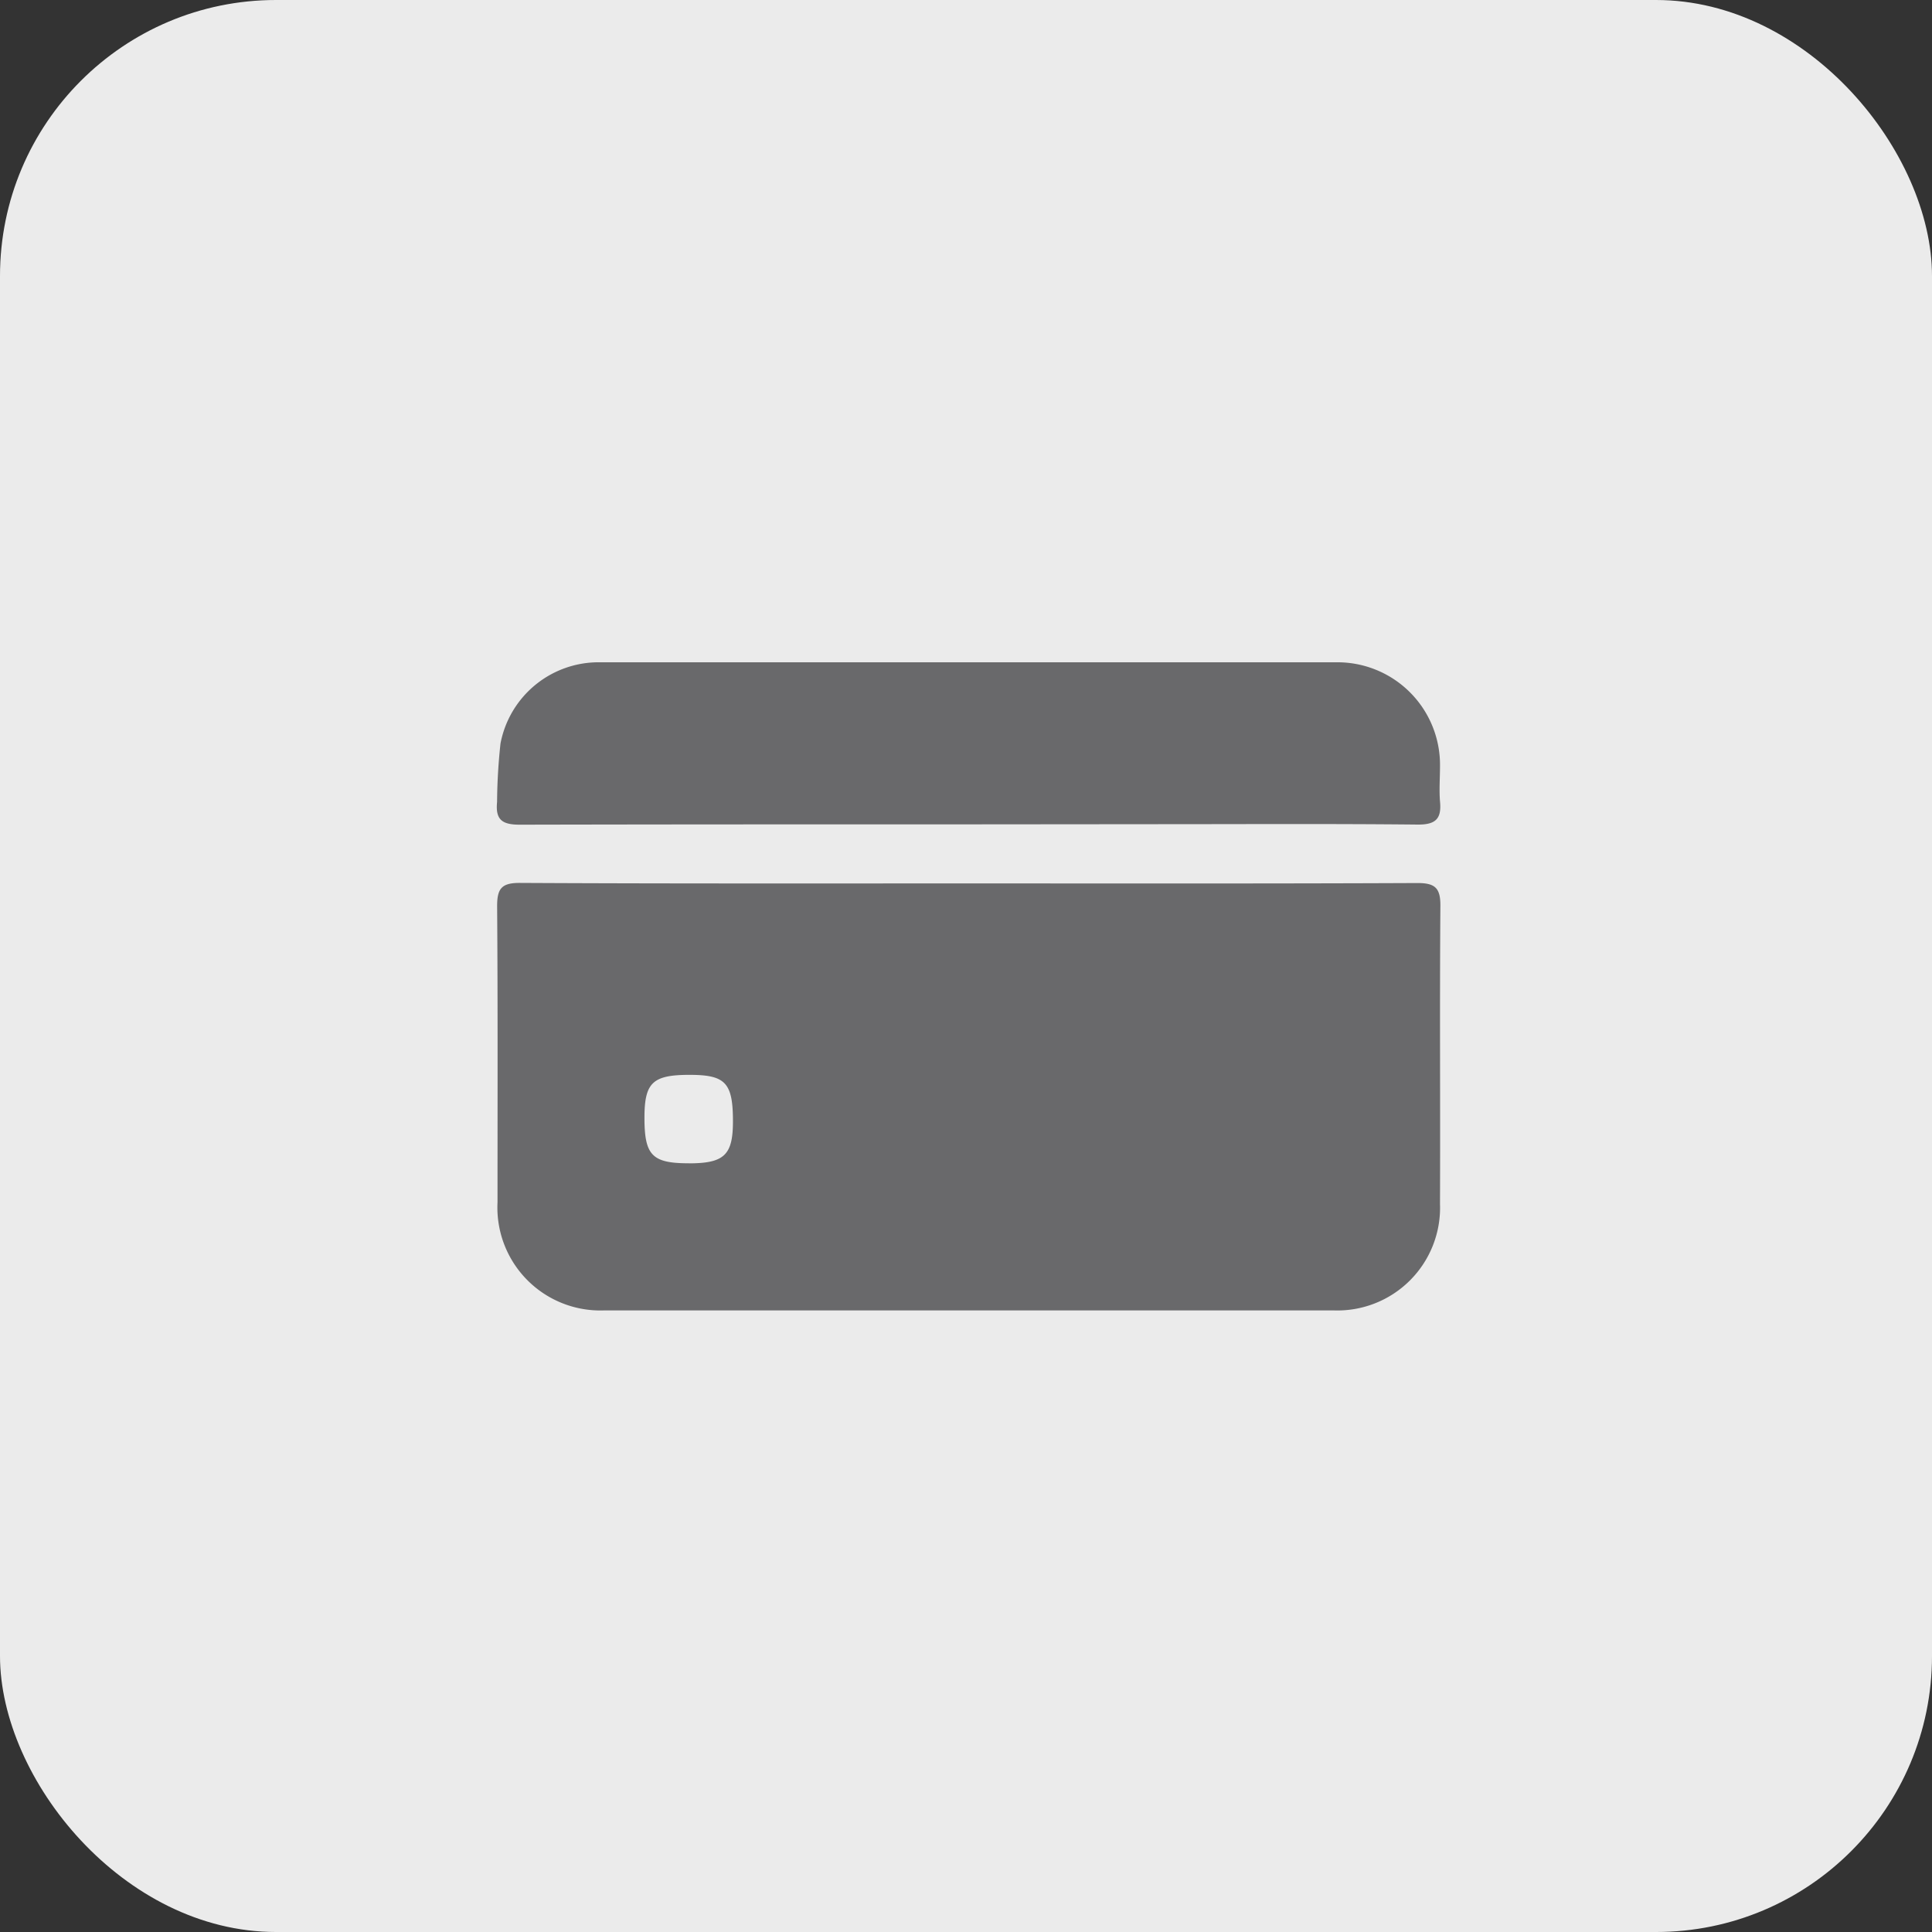 <svg id="Payment" xmlns="http://www.w3.org/2000/svg" width="35" height="35" viewBox="0 0 35 35">
  <rect x="0" y="0" width="35" height="35" fill="#333333" stroke="none"/>
  <rect id="Rectangle_4686" data-name="Rectangle 4686" width="35" height="35" rx="5" fill="#ebebeb"/>
  <path id="Path_27631" data-name="Path 27631" d="M100.462,215.917c2.712,0,5.423.005,8.135-.007.323,0,.415.095.413.415-.014,1.8,0,3.6-.007,5.4a1.861,1.861,0,0,1-1.935,1.927q-6.6,0-13.2,0a1.865,1.865,0,0,1-1.939-1.957c0-1.789.006-3.579-.007-5.368,0-.315.08-.42.409-.419C95.039,215.922,97.75,215.917,100.462,215.917Zm-5.068,5.071c.643,0,.8-.15.8-.761,0-.7-.135-.842-.786-.842-.669,0-.817.14-.817.777C94.591,220.844,94.73,220.987,95.394,220.987Z" transform="translate(-82.916 -199.913)" fill="#69696b"/>
  <path id="Path_27632" data-name="Path 27632" d="M100.434,158.936c-2.711,0-5.423,0-8.134.006-.319,0-.445-.086-.413-.412a10.419,10.419,0,0,1,.062-1.059A1.81,1.81,0,0,1,93.759,156q6.667,0,13.334,0a1.858,1.858,0,0,1,1.876,1.886c0,.211-.017.424,0,.633.031.314-.075.424-.406.421-1.567-.016-3.133-.007-4.7-.007Z" transform="translate(-82.882 -144.002)" fill="#69696b"/>
</svg>
